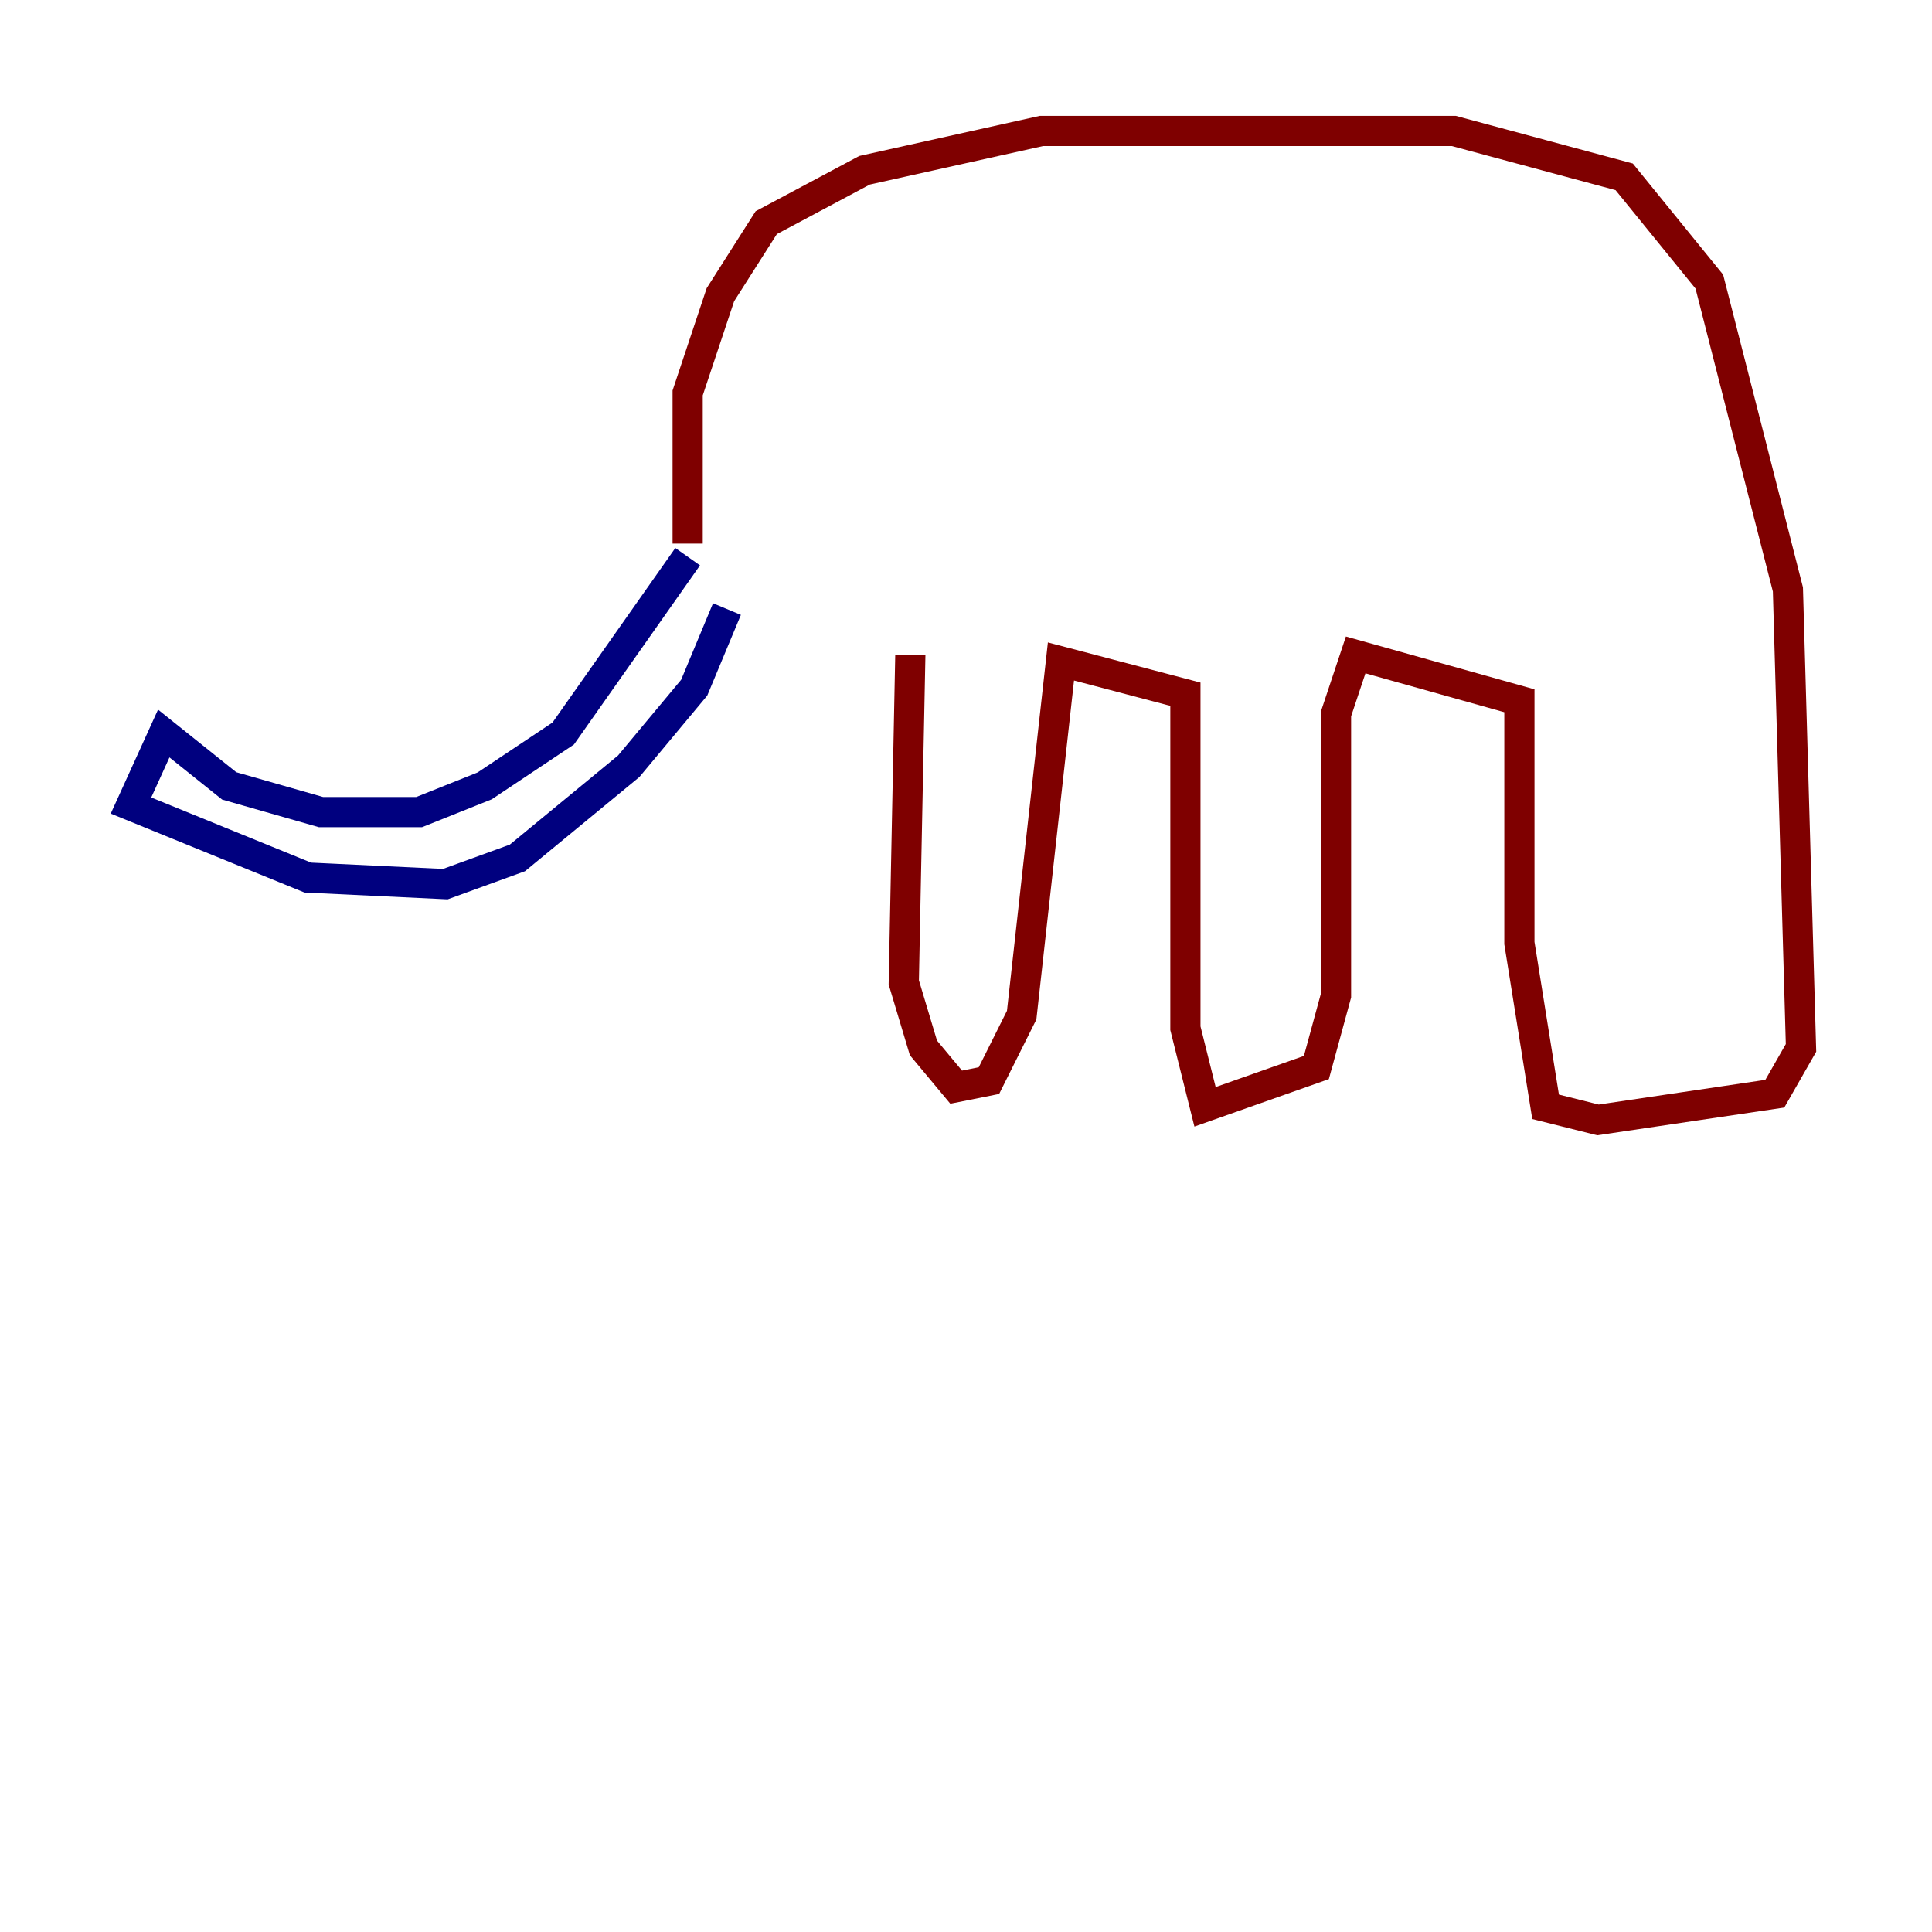 <?xml version="1.0" encoding="utf-8" ?>
<svg baseProfile="tiny" height="128" version="1.2" viewBox="0,0,128,128" width="128" xmlns="http://www.w3.org/2000/svg" xmlns:ev="http://www.w3.org/2001/xml-events" xmlns:xlink="http://www.w3.org/1999/xlink"><defs /><polyline fill="none" points="45.559,36.881 37.315,48.597 32.108,52.068 27.77,53.803 21.261,53.803 15.186,52.068 10.848,48.597 8.678,53.37 20.393,58.142 29.505,58.576 34.278,56.841 41.654,50.766 45.993,45.559 48.163,40.352" stroke="#00007f" stroke-width="2" /><polyline fill="none" points="45.559,36.014 45.559,26.034 47.729,19.525 50.766,14.752 57.275,11.281 68.99,8.678 96.325,8.678 107.607,11.715 113.248,18.658 118.454,39.051 119.322,69.424 117.586,72.461 105.871,74.197 102.4,73.329 100.664,62.481 100.664,46.427 89.817,43.39 88.515,47.295 88.515,65.953 87.214,70.725 79.837,73.329 78.536,68.122 78.536,45.993 70.291,43.824 67.688,67.254 65.519,71.593 63.349,72.027 61.18,69.424 59.878,65.085 60.312,43.39" stroke="#7f0000" stroke-width="2" /></svg>
